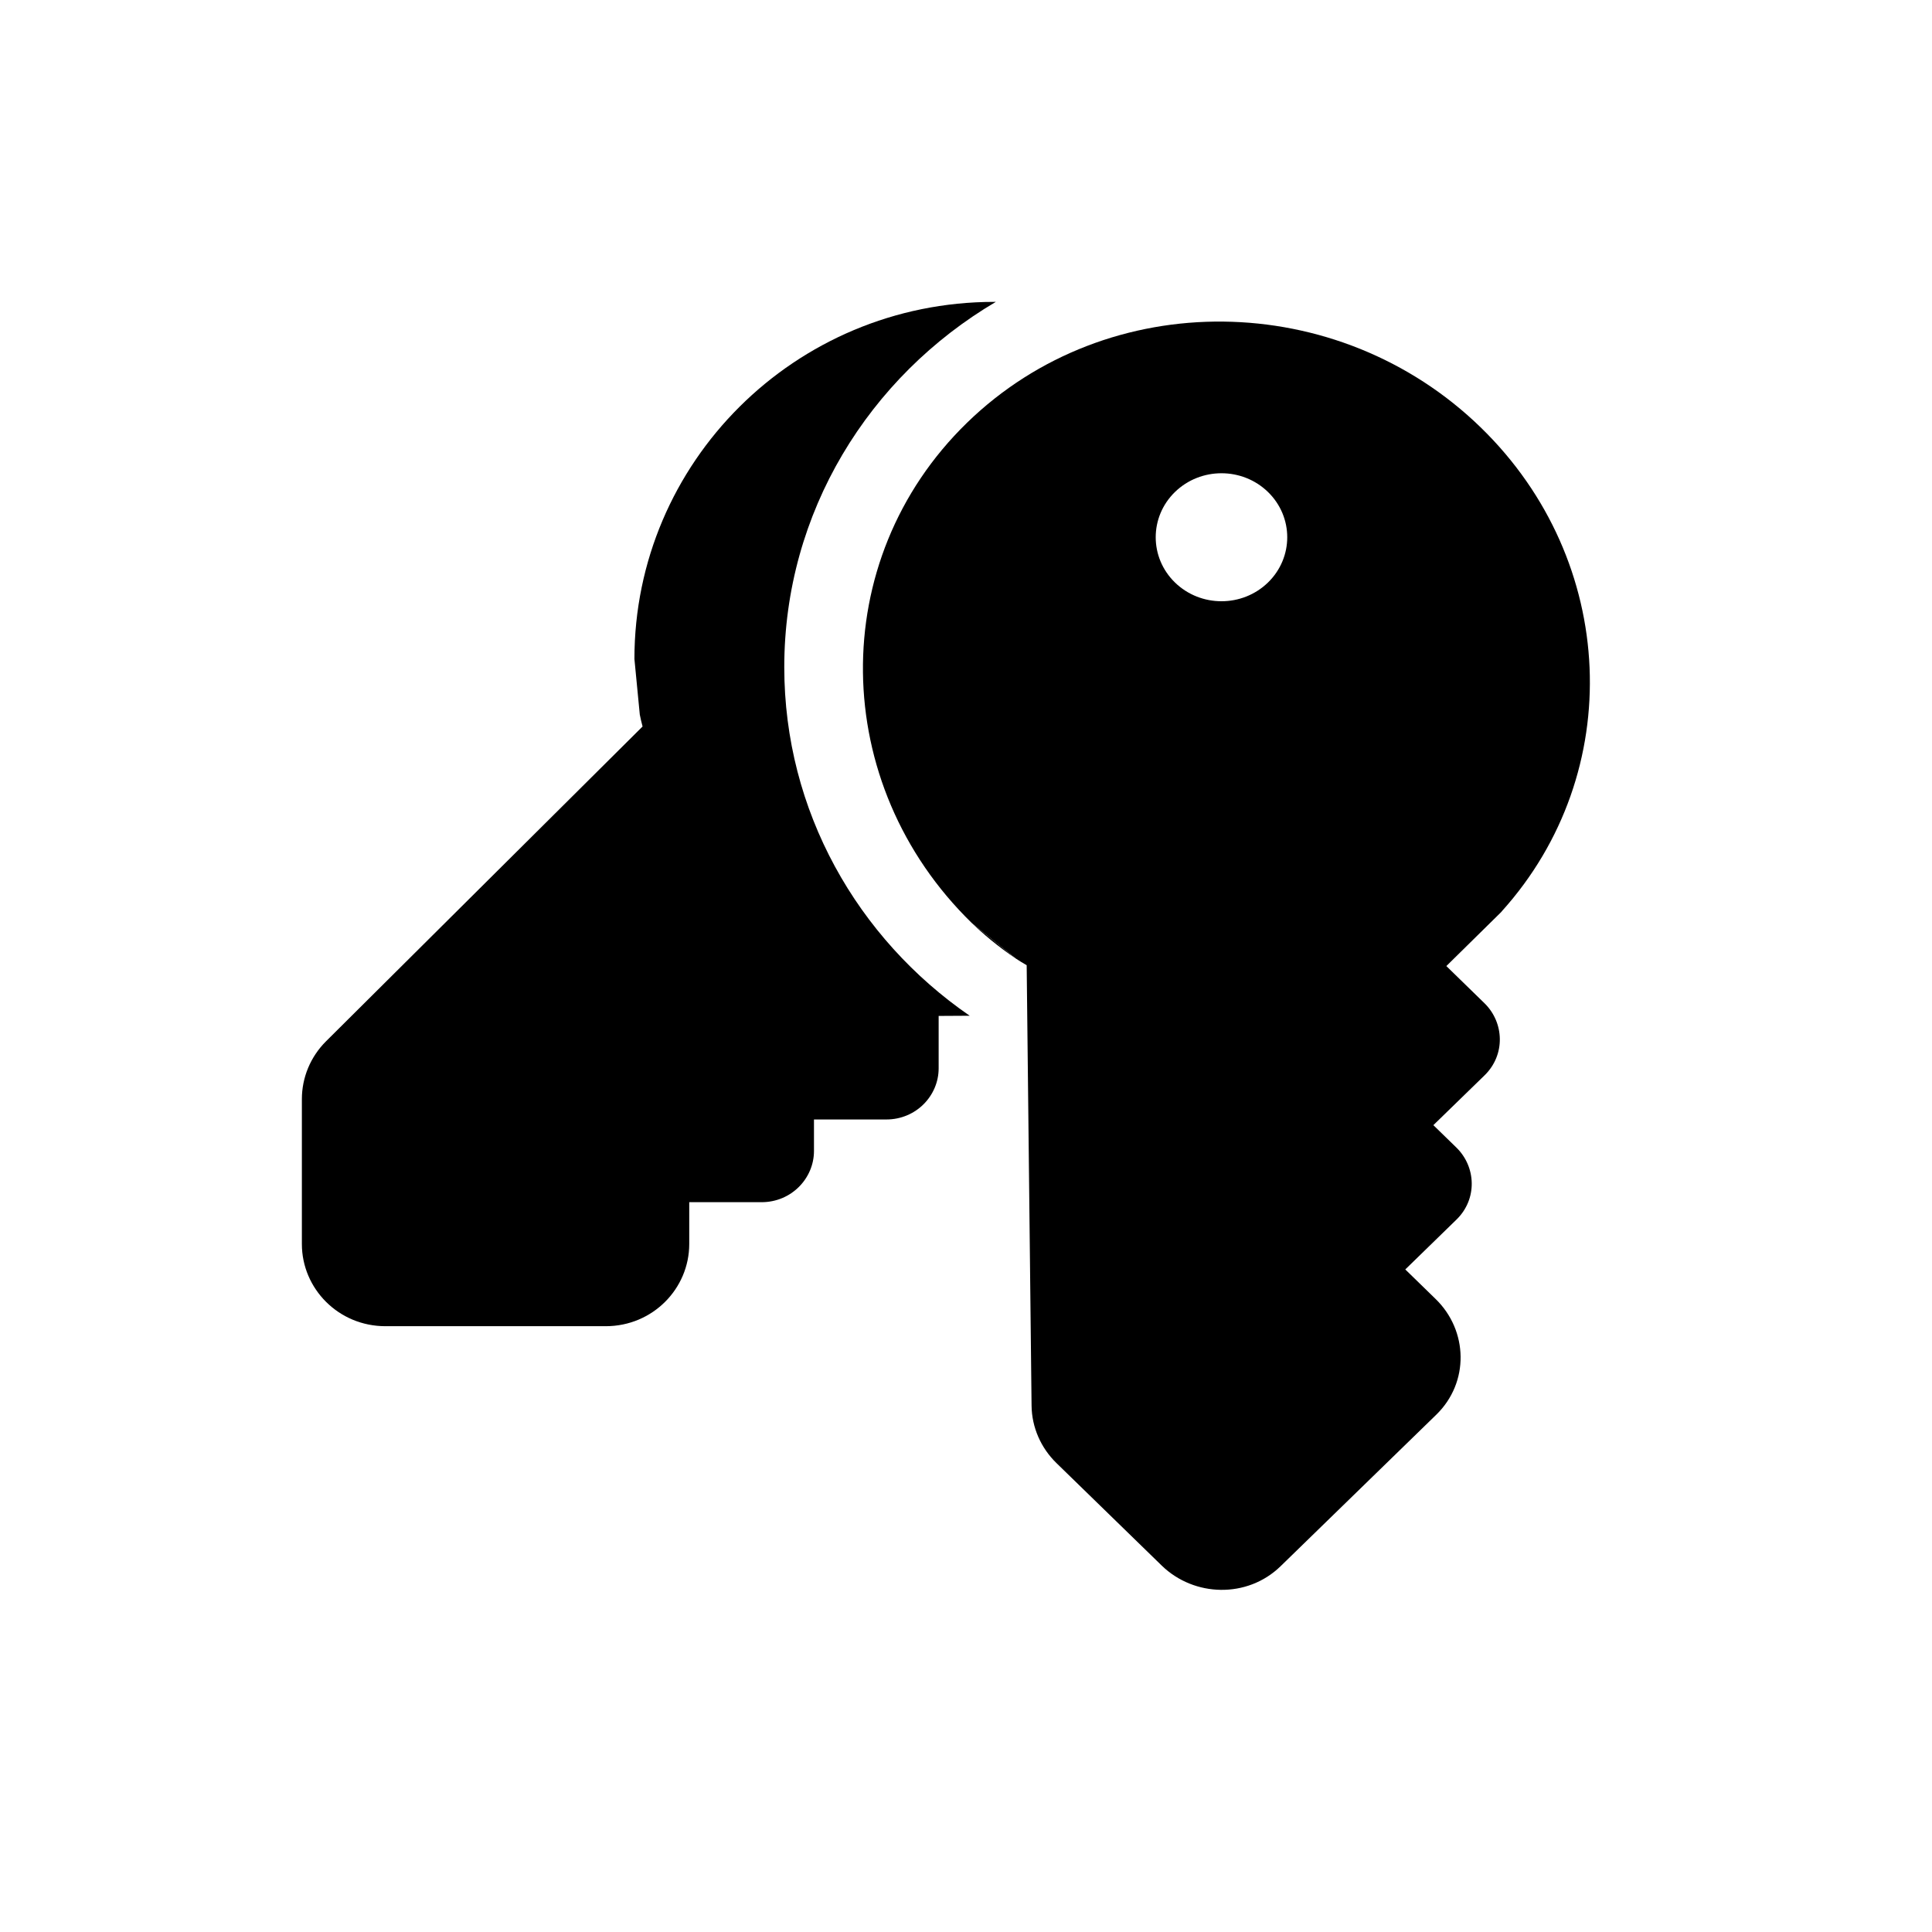 <svg width="32" height="32" viewBox="0 0 32 32" fill="none" xmlns="http://www.w3.org/2000/svg">
<path d="M16.097 15.289C16.263 15.45 16.53 15.68 16.829 15.879L16.097 15.289Z" fill="black"/>
<path fill-rule="evenodd" clip-rule="evenodd" d="M16.097 15.289C13.734 12.989 13.677 9.279 16.016 7.003C18.354 4.727 22.166 4.782 24.529 7.083C26.799 9.292 26.941 12.8 24.877 15.091L24.864 15.107L23.956 16.001L24.586 16.615C24.916 16.936 24.937 17.472 24.589 17.811L23.741 18.636L24.12 19.005C24.451 19.326 24.472 19.862 24.123 20.201L23.276 21.026L23.779 21.516C24.316 22.038 24.34 22.895 23.79 23.431L21.21 25.942C20.66 26.477 19.779 26.453 19.242 25.931L17.499 24.234C17.24 23.982 17.09 23.641 17.086 23.282L17.005 15.987C16.943 15.951 16.883 15.915 16.829 15.879L16.097 15.289ZM21.002 8.149C21.427 8.563 21.427 9.234 21.002 9.648C20.576 10.062 19.887 10.062 19.461 9.648C19.036 9.234 19.036 8.563 19.461 8.149C19.887 7.735 20.576 7.735 21.002 8.149Z" fill="black"/>
<path d="M16.061 16.824C14.203 15.544 12.99 13.435 12.99 11.05C12.99 8.485 14.393 6.239 16.494 5C16.486 5 16.478 5 16.47 5C13.163 5 10.508 7.662 10.508 10.915L10.597 11.836C10.609 11.899 10.625 11.965 10.643 12.033L5.4 17.247C5.142 17.504 5 17.848 5 18.205V20.605C5 21.343 5.605 21.966 6.384 21.966H10.033C10.811 21.966 11.416 21.343 11.416 20.605V19.912H12.614C13.107 19.912 13.482 19.518 13.482 19.064V18.542H14.68C15.173 18.542 15.547 18.149 15.547 17.695V16.827L16.061 16.824Z" fill="black"/>
</svg>
